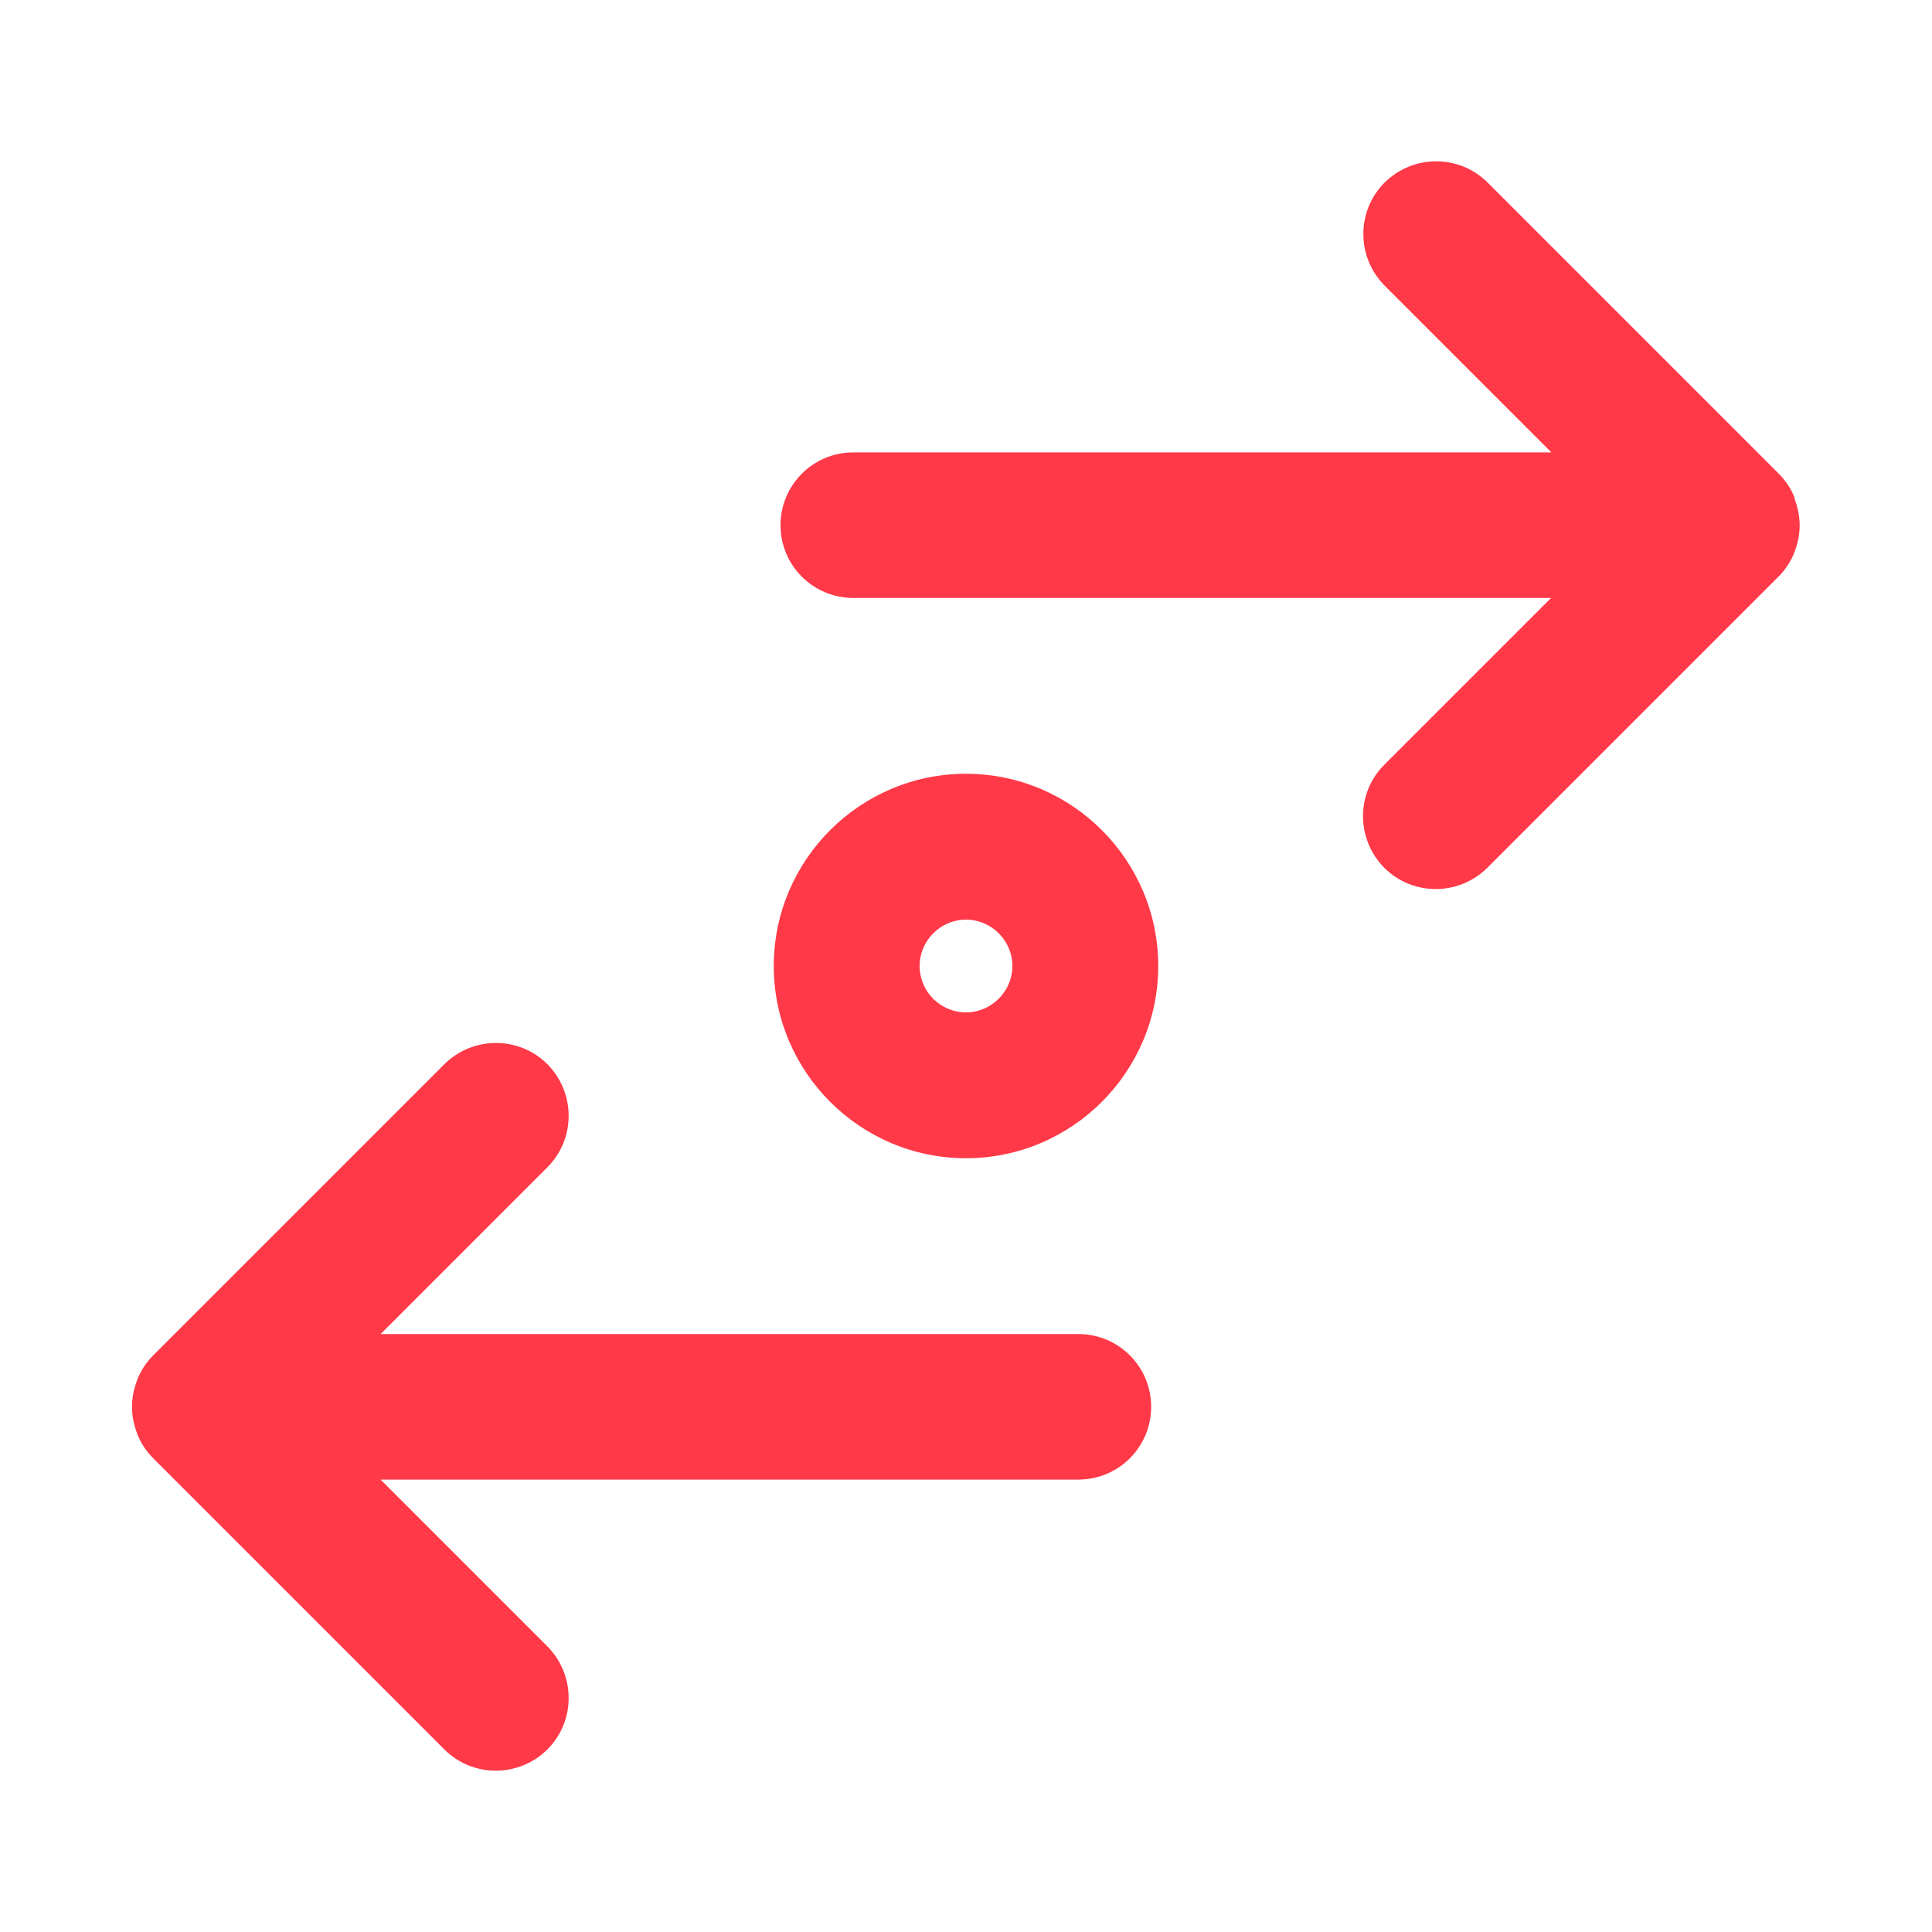 <?xml version="1.0" encoding="UTF-8"?>
<svg id="Layer_1" data-name="Layer 1" xmlns="http://www.w3.org/2000/svg" version="1.1" viewBox="0 0 60 60">
  <defs>
    <style>
      .cls-1 {
        fill: #ff3947;
        stroke-width: 0px;
      }
    </style>
  </defs>
  <path class="cls-1" d="M55.74,15.48s0-.02-.01-.03c-.11-.28-.28-.53-.49-.74l-9.04-9.04c-.88-.88-2.31-.88-3.2,0-.88.88-.88,2.31,0,3.2l5.18,5.18h-21.68c-1.25,0-2.26,1.01-2.26,2.26s1.01,2.26,2.26,2.26h21.67l-5.18,5.18c-.88.88-.88,2.31,0,3.2.88.88,2.31.88,3.2,0l9.04-9.04c.21-.21.38-.46.49-.74,0-.01,0-.02.01-.03.1-.26.16-.53.16-.82h0c0-.29-.06-.57-.16-.83Z"/>
  <path class="cls-1" d="M33.49,41.43H11.82l5.18-5.18c.88-.88.88-2.31,0-3.2-.88-.88-2.31-.88-3.2,0l-9.04,9.04c-.21.21-.38.46-.49.74,0,.01,0,.02-.01.03-.1.26-.16.53-.16.83s.06.57.16.83c0,.01,0,.02.01.03.11.28.28.53.49.74l9.04,9.04c.88.88,2.31.88,3.2,0,.88-.88.88-2.31,0-3.2l-5.18-5.18h21.67c1.25,0,2.26-1.01,2.26-2.26s-1.01-2.26-2.26-2.26Z"/>
  <path class="cls-1" d="M30,24.03c-3.29,0-5.97,2.68-5.97,5.97s2.68,5.97,5.97,5.97,5.97-2.68,5.97-5.97-2.68-5.97-5.97-5.97ZM30,31.44c-.8,0-1.44-.65-1.44-1.44s.65-1.44,1.44-1.44,1.44.65,1.44,1.44-.65,1.44-1.44,1.44Z"/>
</svg>